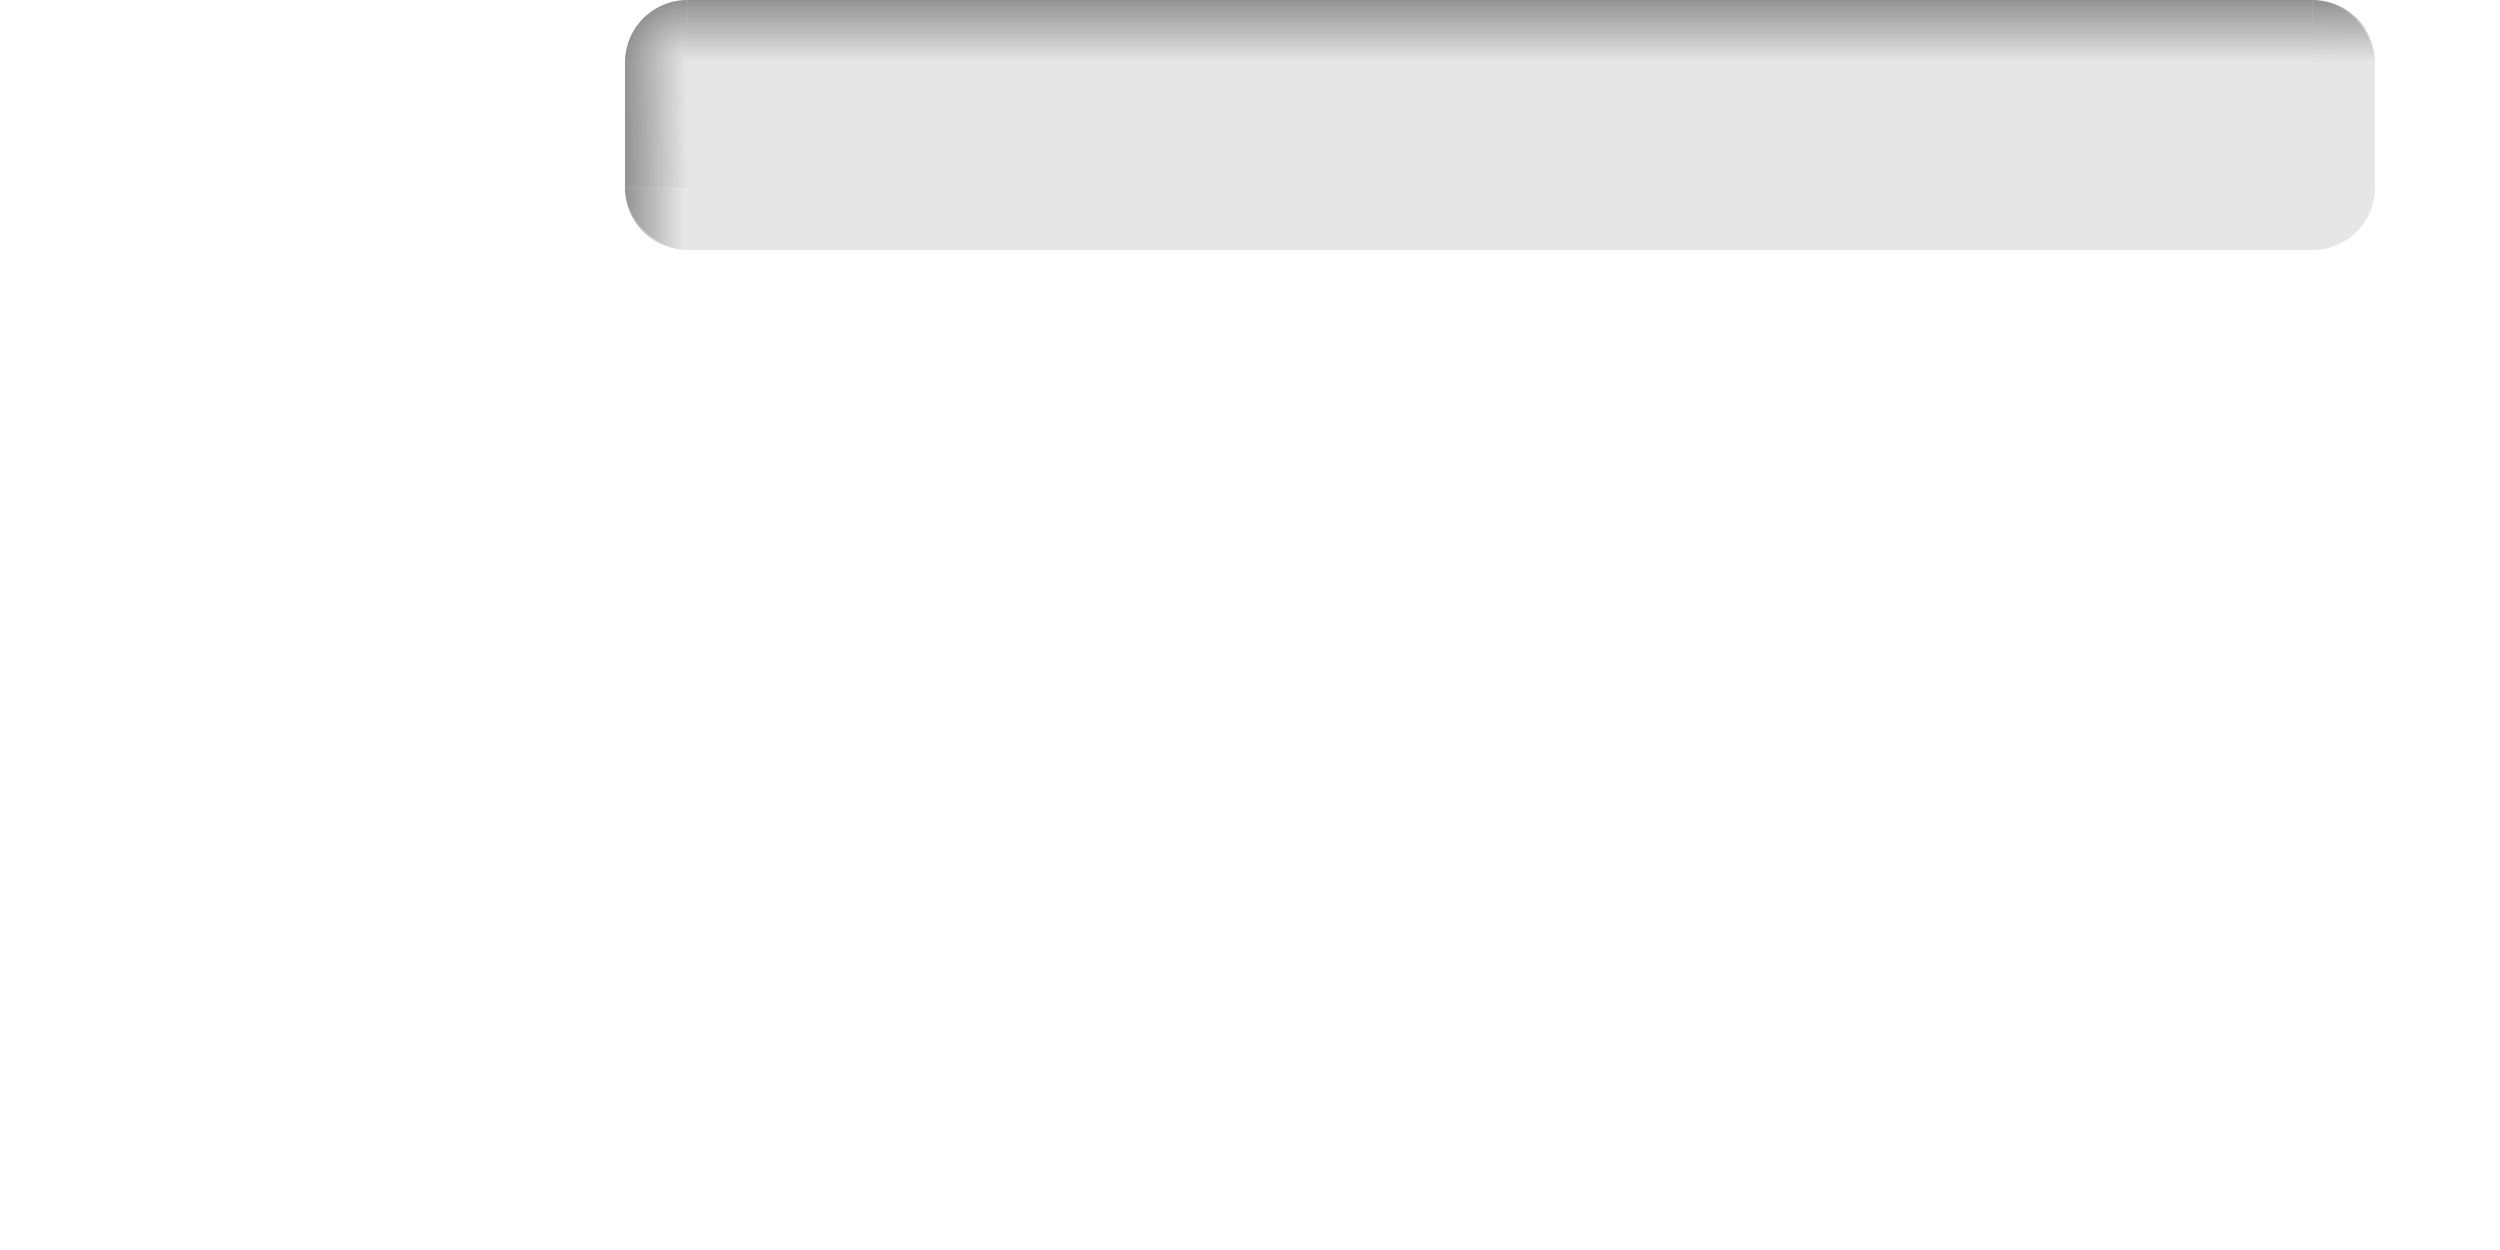 <?xml version="1.0" encoding="UTF-8" standalone="no"?>
<!-- Created with Inkscape (http://www.inkscape.org/) -->
<svg
   xmlns:dc="http://purl.org/dc/elements/1.1/"
   xmlns:cc="http://web.resource.org/cc/"
   xmlns:rdf="http://www.w3.org/1999/02/22-rdf-syntax-ns#"
   xmlns:svg="http://www.w3.org/2000/svg"
   xmlns="http://www.w3.org/2000/svg"
   xmlns:xlink="http://www.w3.org/1999/xlink"
   xmlns:sodipodi="http://sodipodi.sourceforge.net/DTD/sodipodi-0.dtd"
   xmlns:inkscape="http://www.inkscape.org/namespaces/inkscape"
   width="200"
   height="100"
   id="svg2"
   inkscape:label="Pozadí"
   sodipodi:version="0.32"
   inkscape:version="0.45"
   version="1.0"
   sodipodi:docname="convert-field.svg"
   sodipodi:docbase="/home/vasek/.screenlets/Convert/themes/default"
   inkscape:output_extension="org.inkscape.output.svg.inkscape"
   sodipodi:modified="true">
  <defs
     id="defs2201">
    <linearGradient
       id="linearGradient5815">
      <stop
         style="stop-color:#404040;stop-opacity:0;"
         offset="0"
         id="stop5817" />
      <stop
         style="stop-color:#404040;stop-opacity:0.502;"
         offset="1"
         id="stop5819" />
    </linearGradient>
    <linearGradient
       inkscape:collect="always"
       xlink:href="#linearGradient5815"
       id="linearGradient3464"
       gradientUnits="userSpaceOnUse"
       gradientTransform="matrix(1,0,0,0.5,0,-15)"
       x1="54.989"
       y1="49.971"
       x2="50"
       y2="50" />
    <linearGradient
       inkscape:collect="always"
       xlink:href="#linearGradient5815"
       id="linearGradient3466"
       gradientUnits="userSpaceOnUse"
       gradientTransform="matrix(3.714,0,0,1,-149.286,-35)"
       x1="60.02"
       y1="40"
       x2="60.02"
       y2="34.992" />
    <linearGradient
       inkscape:collect="always"
       xlink:href="#linearGradient5815"
       id="linearGradient4461"
       x1="184.971"
       y1="5.058"
       x2="185"
       y2="0"
       gradientUnits="userSpaceOnUse" />
    <linearGradient
       inkscape:collect="always"
       xlink:href="#linearGradient5815"
       id="linearGradient4473"
       x1="44.653"
       y1="33.671"
       x2="40"
       y2="33.671"
       gradientUnits="userSpaceOnUse" />
    <radialGradient
       inkscape:collect="always"
       xlink:href="#linearGradient5815"
       id="radialGradient4485"
       cx="44.942"
       cy="34.971"
       fx="44.942"
       fy="34.971"
       r="2.5"
       gradientUnits="userSpaceOnUse"
       gradientTransform="matrix(-1.1627176e-2,-1.989,1.977,-1.1559749e-2,-23.669,124.745)" />
  </defs>
  <sodipodi:namedview
     id="base"
     pagecolor="#ffffff"
     bordercolor="#666666"
     borderopacity="1.0"
     inkscape:pageopacity="0.0"
     inkscape:pageshadow="2"
     inkscape:zoom="3.4600001"
     inkscape:cx="118.66727"
     inkscape:cy="102.21301"
     inkscape:document-units="px"
     inkscape:current-layer="layer1"
     width="200px"
     height="100px"
     inkscape:grid-points="true"
     showgrid="true"
     inkscape:window-width="778"
     inkscape:window-height="586"
     inkscape:window-x="111"
     inkscape:window-y="117"
     gridtolerance="10000" />
  <g
     inkscape:label="Vrstva 1"
     inkscape:groupmode="layer"
     id="layer1">
    <rect
       style="fill:#e6e6e6;fill-opacity:1;stroke:none;stroke-width:1;stroke-miterlimit:4;stroke-dasharray:none;stroke-opacity:1"
       id="rect8889"
       width="140"
       height="20"
       x="50"
       y="0"
       rx="5"
       ry="5" />
    <g
       id="g4487">
      <rect
         clip-path="none"
         y="5"
         x="50"
         height="10"
         width="5"
         id="rect5846"
         style="fill:url(#linearGradient3464);fill-opacity:1;stroke:none;stroke-width:1;stroke-miterlimit:4;stroke-dasharray:none;stroke-opacity:1" />
      <rect
         clip-path="none"
         y="0"
         x="55"
         height="5"
         width="130"
         id="rect5828"
         style="fill:url(#linearGradient3466);fill-opacity:1;stroke:none;stroke-width:1;stroke-miterlimit:4;stroke-dasharray:none;stroke-opacity:1" />
      <path
         sodipodi:end="6.2831853"
         sodipodi:start="4.712389"
         d="M 185,9.6190417e-16 A 5,5 0 0 1 190,5 L 185,5 z"
         sodipodi:ry="5"
         sodipodi:rx="5"
         sodipodi:cy="5"
         sodipodi:cx="185"
         id="path3470"
         style="fill:url(#linearGradient4461);fill-opacity:1.0;stroke:none;stroke-width:1;stroke-miterlimit:4;stroke-dasharray:none;stroke-opacity:1"
         sodipodi:type="arc" />
      <path
         transform="translate(10,-15)"
         sodipodi:end="3.1415927"
         sodipodi:start="1.5707963"
         d="M 45,35 A 5,5 0 0 1 40,30 L 45,30 z"
         sodipodi:ry="5"
         sodipodi:rx="5"
         sodipodi:cy="30"
         sodipodi:cx="45"
         id="path4465"
         style="fill:url(#linearGradient4473);fill-opacity:1;stroke:none;stroke-width:1;stroke-miterlimit:4;stroke-dasharray:none;stroke-opacity:1"
         sodipodi:type="arc" />
      <path
         transform="translate(10,-30)"
         sodipodi:end="4.712389"
         sodipodi:start="3.1415927"
         d="M 40,35 A 5,5 0 0 1 45,30 L 45,35 z"
         sodipodi:ry="5"
         sodipodi:rx="5"
         sodipodi:cy="35"
         sodipodi:cx="45"
         id="path4477"
         style="fill:url(#radialGradient4485);fill-opacity:1;stroke:none;stroke-width:1;stroke-miterlimit:4;stroke-dasharray:none;stroke-opacity:1"
         sodipodi:type="arc" />
    </g>
  </g>
</svg>
